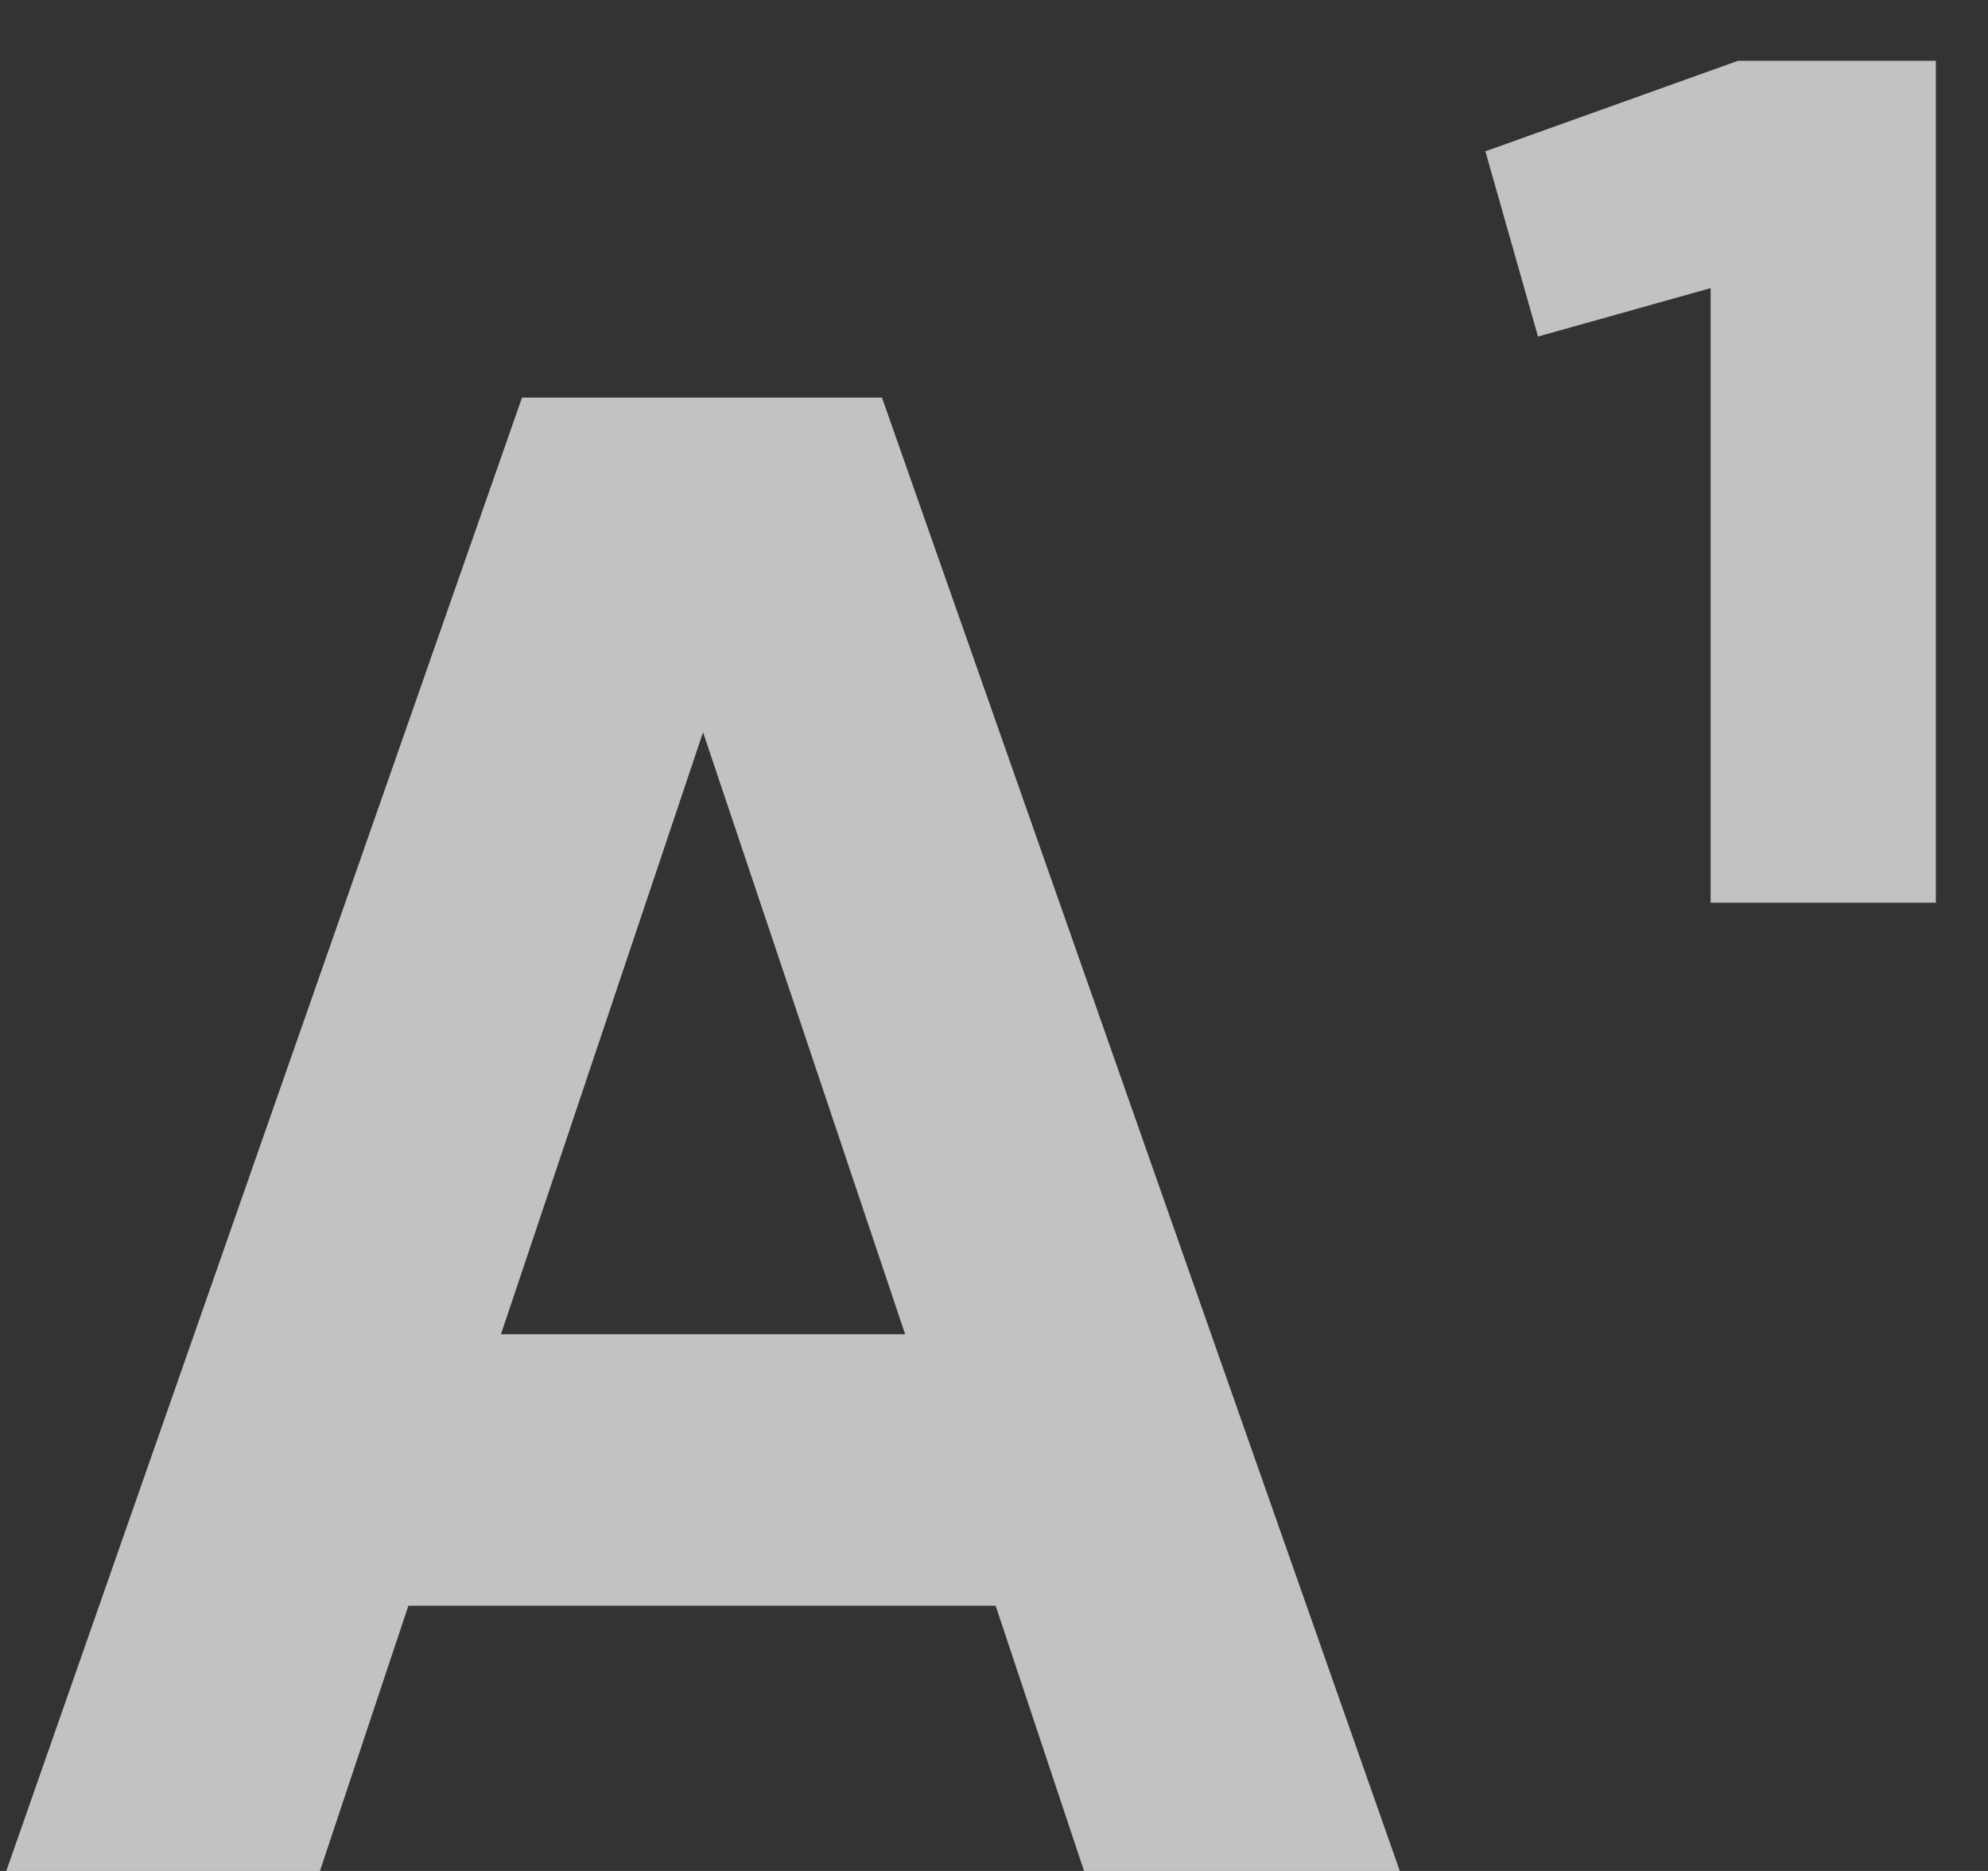 <svg width="17" height="16" viewBox="0 0 17 16" fill="none" xmlns="http://www.w3.org/2000/svg">
<rect x="0" y="0" width="17" height="16" fill="#333333" stroke="none"/>
<path opacity="0.7" d="M9.27 16L8.514 13.732H3.492L2.736 16H0.054L4.464 3.4H7.542L11.97 16H9.27ZM4.284 11.41H7.74L6.012 6.262L4.284 11.41ZM14.862 0.52H16.554V7.72H14.628V2.464L13.152 2.878L12.702 1.294L14.862 0.52Z" fill="white"/>
</svg>
